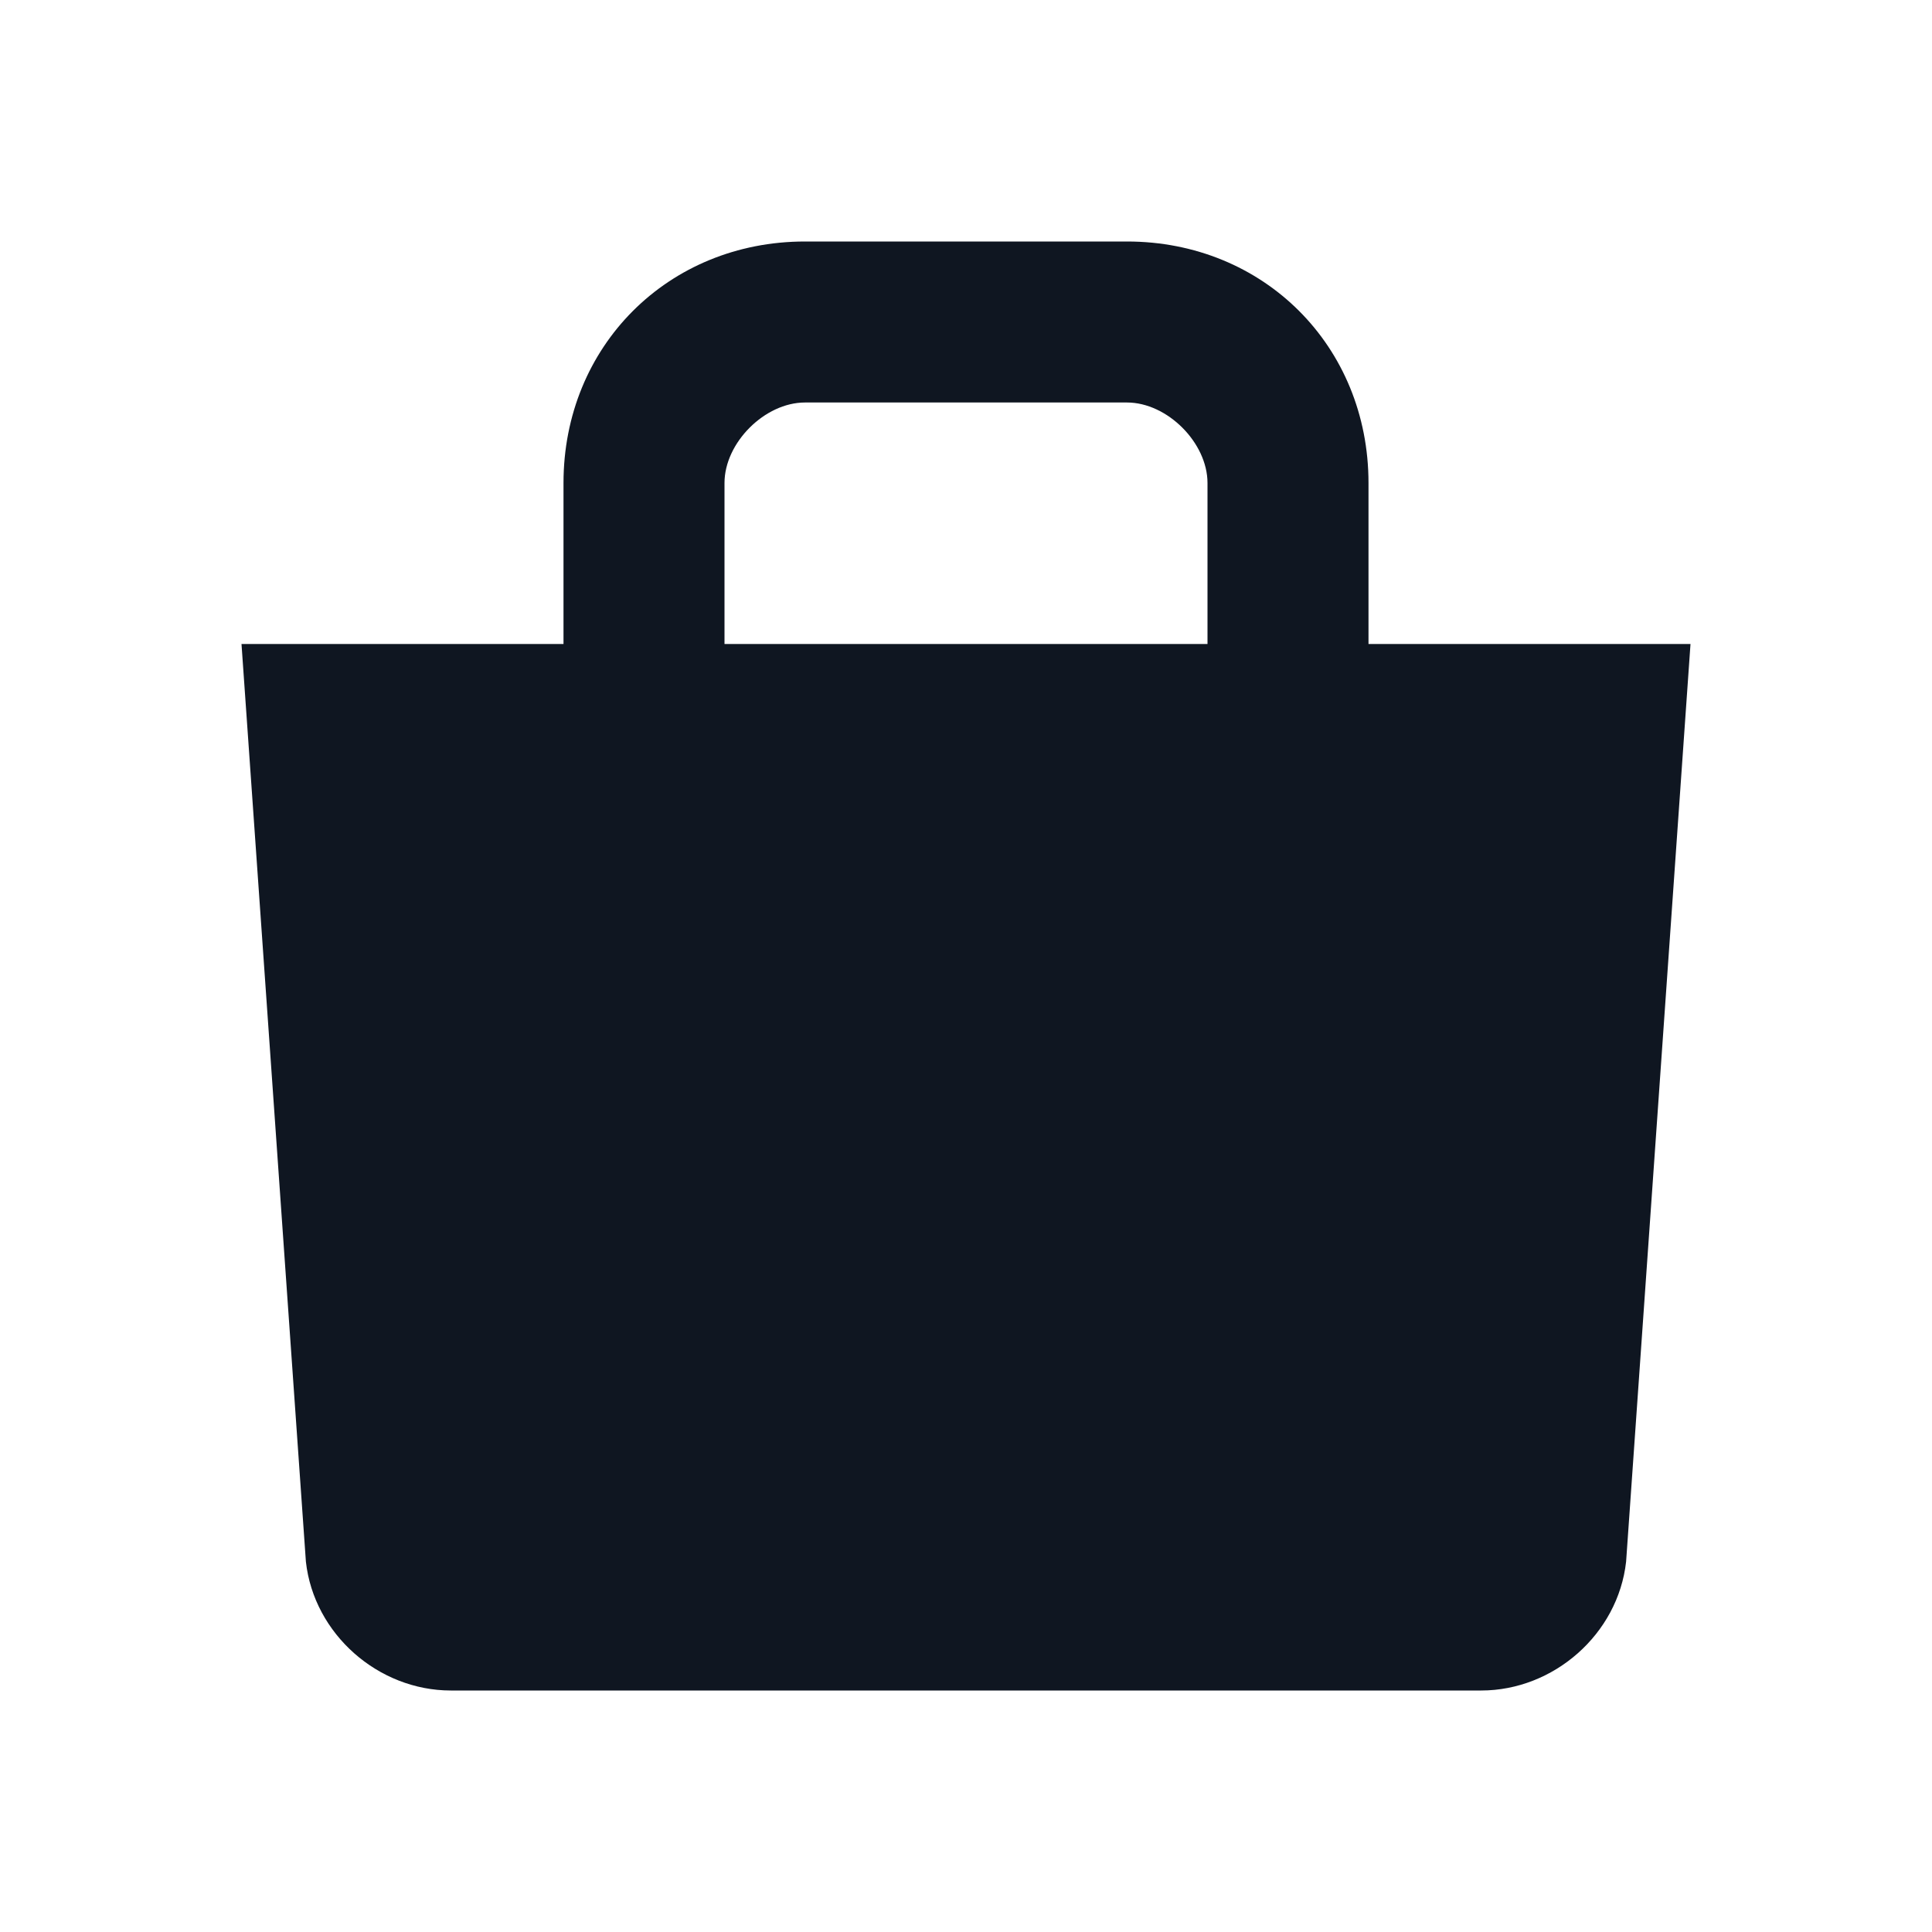 <svg width="24" height="24" viewBox="0 0 24 24" fill="none" xmlns="http://www.w3.org/2000/svg">
<path d="M17 8V6C17 4.3 15.7 3 14 3H10C8.3 3 7 4.3 7 6V8H3L3.8 19.4C3.9 20.3 4.7 21 5.6 21H18.4C19.3 21 20.1 20.3 20.2 19.4L21 8H17ZM9 6C9 5.5 9.5 5 10 5H14C14.5 5 15 5.5 15 6V8H9V6Z" fill="#0F1621"/>
</svg>
